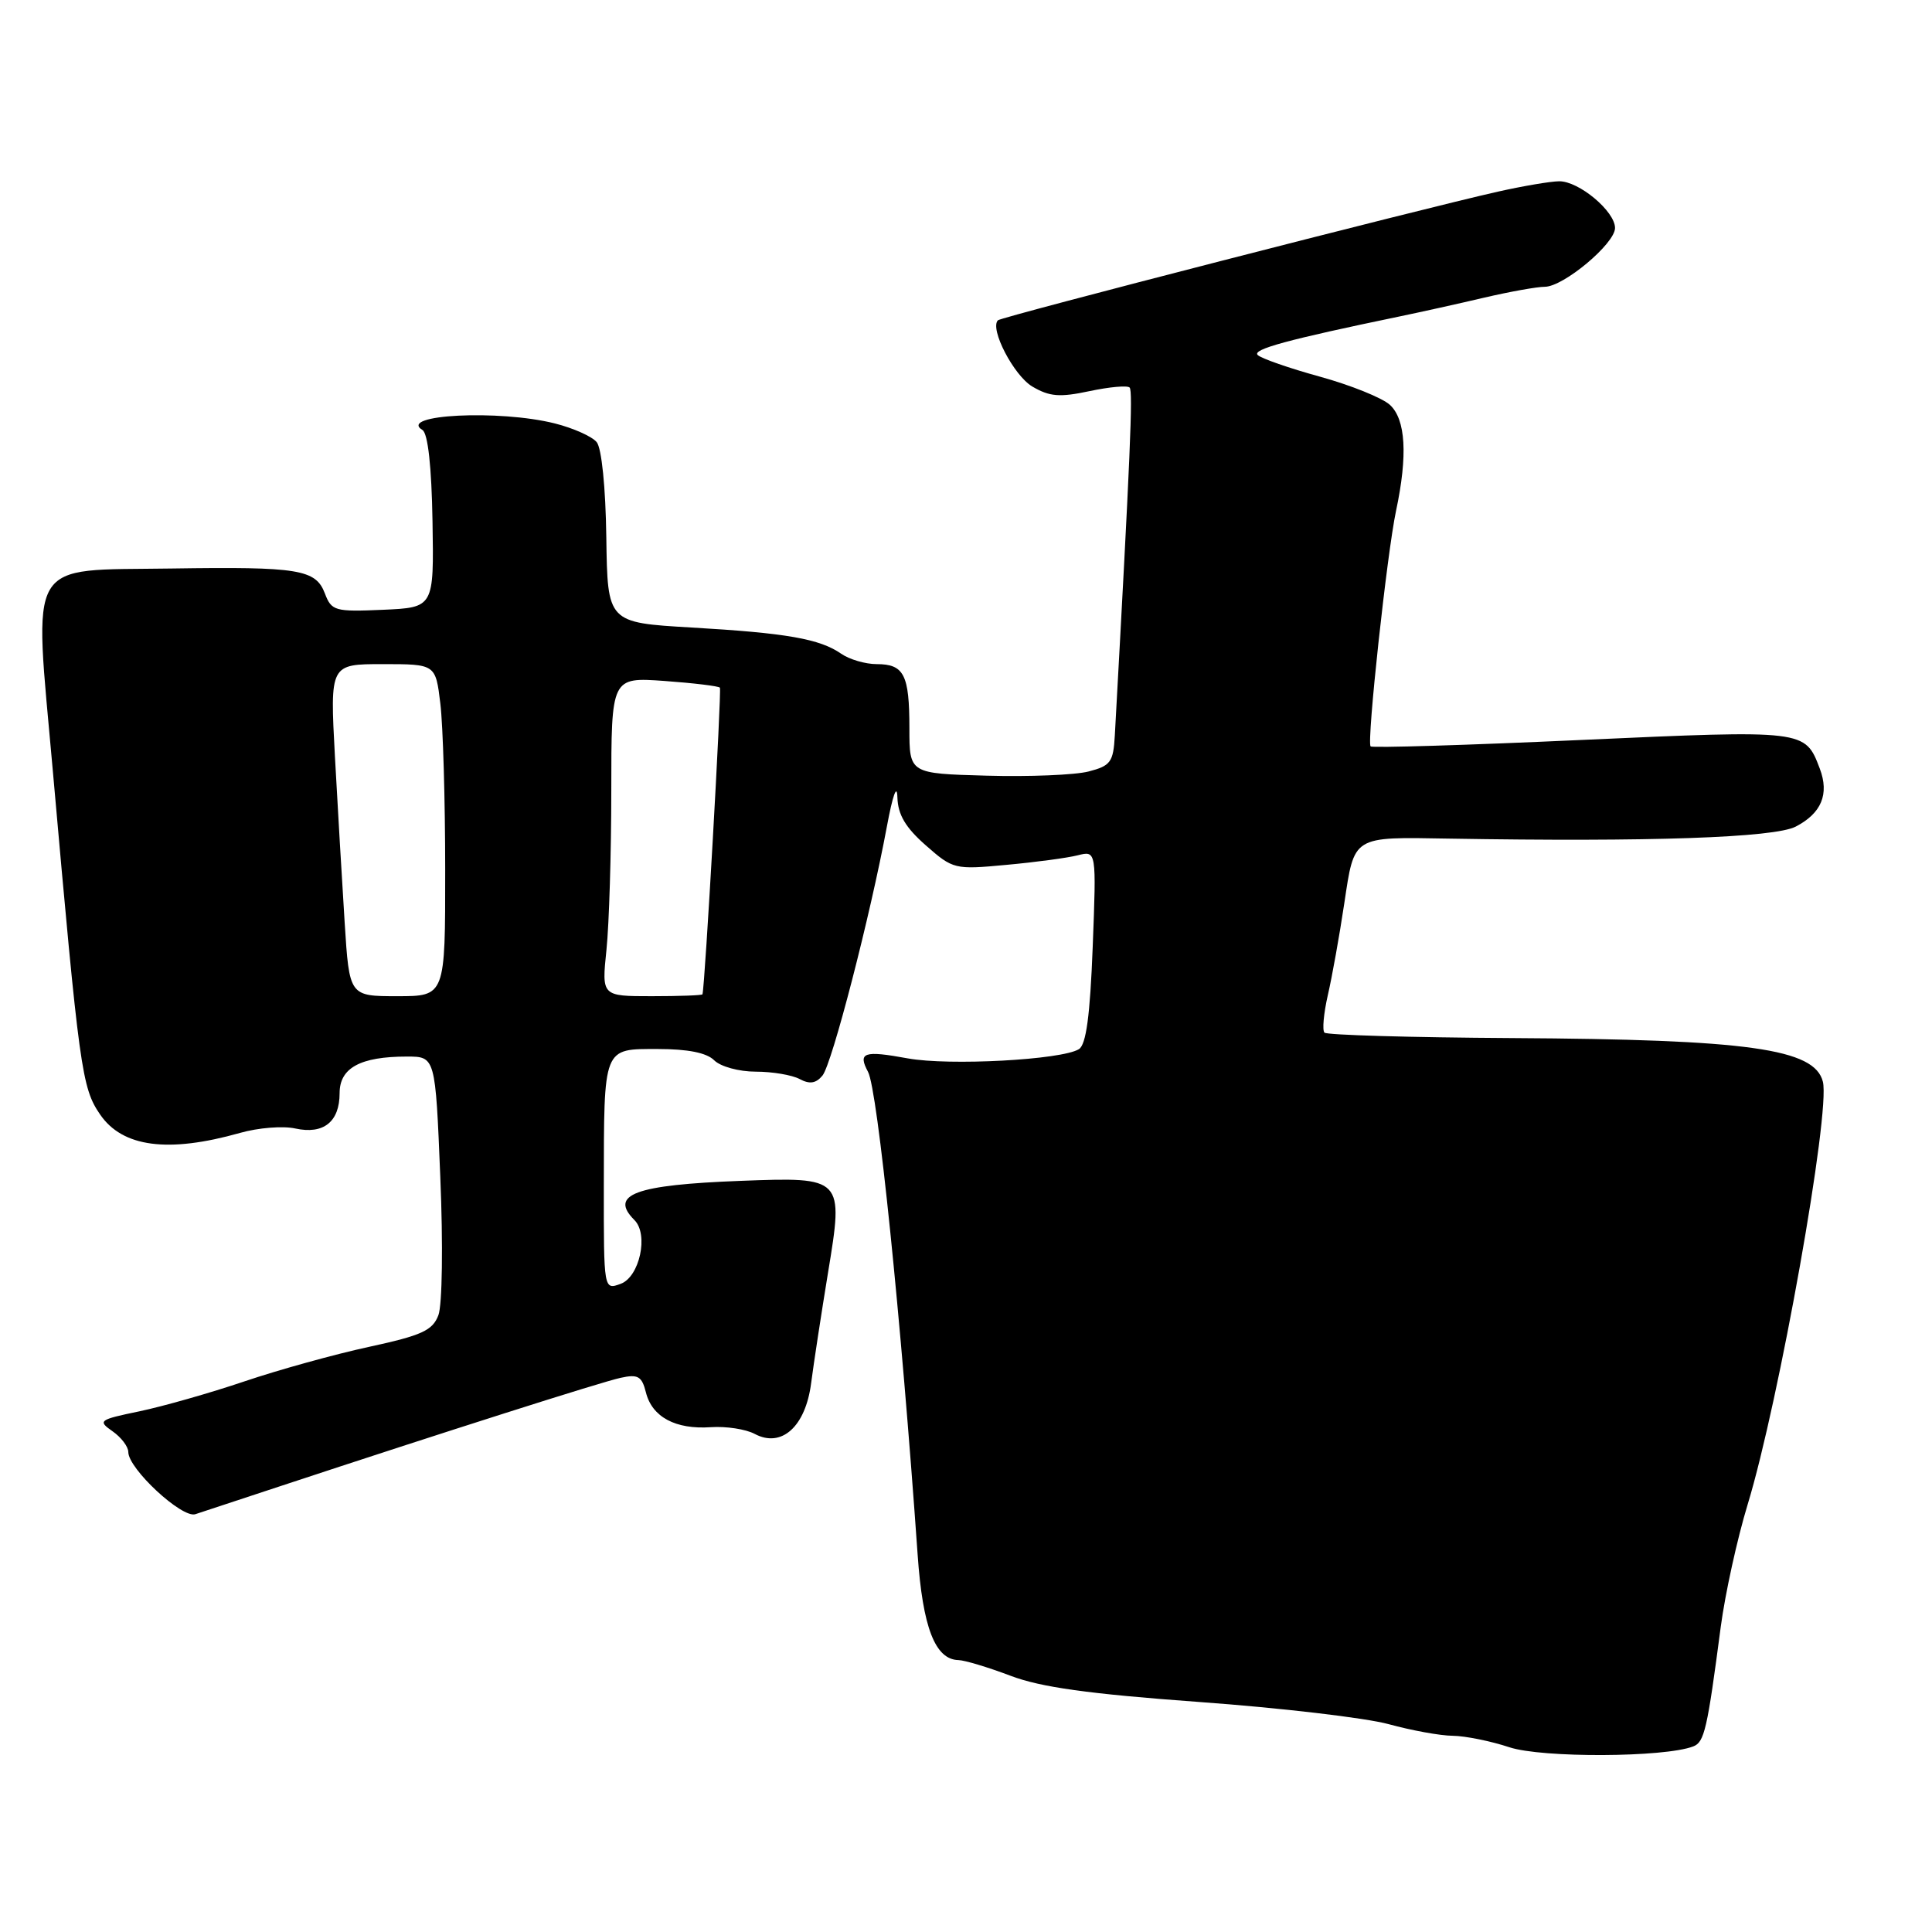 <?xml version="1.0" encoding="UTF-8" standalone="no"?>
<!DOCTYPE svg PUBLIC "-//W3C//DTD SVG 1.1//EN" "http://www.w3.org/Graphics/SVG/1.1/DTD/svg11.dtd" >
<svg xmlns="http://www.w3.org/2000/svg" xmlns:xlink="http://www.w3.org/1999/xlink" version="1.1" viewBox="0 0 256 256">
 <g >
 <path fill="currentColor"
d=" M 224.36 231.41 C 225.84 230.85 226.22 229.19 228.01 215.55 C 228.59 211.18 230.19 203.89 231.57 199.36 C 235.73 185.72 242.56 147.37 241.54 143.33 C 240.45 138.96 231.67 137.73 200.28 137.55 C 186.96 137.47 175.81 137.15 175.50 136.83 C 175.19 136.52 175.39 134.30 175.94 131.88 C 176.50 129.47 177.48 124.00 178.12 119.73 C 179.48 110.68 179.13 110.90 192.00 111.12 C 218.59 111.57 235.10 111.00 237.94 109.53 C 241.36 107.76 242.41 105.22 241.13 101.84 C 239.17 96.70 239.27 96.71 209.51 98.05 C 194.36 98.74 181.80 99.12 181.61 98.90 C 181.08 98.31 183.79 73.30 184.98 67.70 C 186.55 60.33 186.27 55.55 184.15 53.63 C 183.13 52.71 178.96 51.03 174.90 49.91 C 170.83 48.79 167.12 47.50 166.65 47.04 C 165.89 46.29 170.60 45.01 185.50 41.92 C 188.25 41.35 193.27 40.24 196.66 39.44 C 200.05 38.65 203.66 38.00 204.69 38.00 C 207.17 38.00 214.00 32.28 214.00 30.21 C 214.00 28.00 209.21 23.99 206.59 24.02 C 205.44 24.03 201.80 24.65 198.50 25.39 C 188.35 27.66 132.69 41.98 132.23 42.44 C 131.11 43.56 134.33 49.76 136.79 51.22 C 139.07 52.56 140.41 52.67 144.35 51.83 C 146.98 51.27 149.38 51.05 149.68 51.35 C 150.14 51.80 149.77 60.33 147.72 97.44 C 147.52 100.99 147.17 101.47 144.23 102.23 C 142.43 102.69 136.35 102.94 130.73 102.78 C 120.50 102.50 120.50 102.50 120.50 96.50 C 120.50 89.39 119.79 88.00 116.16 88.00 C 114.67 88.00 112.56 87.38 111.47 86.63 C 108.63 84.65 104.24 83.88 91.64 83.15 C 80.50 82.50 80.50 82.50 80.34 71.21 C 80.25 64.57 79.72 59.37 79.06 58.58 C 78.44 57.83 75.95 56.72 73.53 56.11 C 66.15 54.25 52.64 54.93 55.98 56.98 C 56.70 57.44 57.19 61.81 57.31 69.10 C 57.50 80.50 57.50 80.50 50.74 80.80 C 44.37 81.08 43.93 80.95 43.05 78.64 C 41.84 75.44 39.58 75.08 22.76 75.33 C 3.26 75.63 4.47 73.58 6.99 102.03 C 10.51 141.77 10.83 144.13 13.26 147.67 C 16.23 152.02 22.29 152.81 31.83 150.11 C 34.22 149.43 37.50 149.17 39.12 149.53 C 42.87 150.35 45.00 148.65 45.00 144.85 C 45.00 141.50 47.75 140.00 53.91 140.00 C 57.69 140.00 57.69 140.00 58.34 155.93 C 58.72 164.94 58.60 172.91 58.09 174.27 C 57.32 176.30 55.89 176.95 48.92 178.46 C 44.38 179.44 36.94 181.50 32.39 183.04 C 27.84 184.58 21.57 186.36 18.46 187.01 C 13.10 188.12 12.92 188.26 14.91 189.65 C 16.06 190.45 17.00 191.69 17.00 192.40 C 17.00 194.62 24.11 201.21 25.88 200.64 C 26.77 200.35 31.77 198.70 37.00 196.97 C 58.74 189.79 79.68 183.12 82.23 182.57 C 84.54 182.06 85.05 182.36 85.59 184.51 C 86.41 187.77 89.52 189.43 94.18 189.11 C 96.21 188.97 98.82 189.37 100.00 190.00 C 103.56 191.90 106.74 189.04 107.48 183.27 C 107.82 180.65 108.83 174.05 109.72 168.62 C 111.80 156.01 111.75 155.95 98.13 156.47 C 84.14 157.00 80.68 158.28 84.07 161.67 C 85.97 163.57 84.75 169.19 82.25 170.11 C 80.00 170.94 80.00 170.94 80.01 157.22 C 80.03 138.56 79.86 139.00 87.19 139.00 C 91.15 139.00 93.65 139.50 94.64 140.50 C 95.48 141.33 97.92 142.00 100.14 142.00 C 102.33 142.00 104.95 142.44 105.96 142.98 C 107.28 143.69 108.12 143.56 108.98 142.52 C 110.24 141.00 115.31 121.39 117.52 109.50 C 118.29 105.35 118.86 103.78 118.91 105.65 C 118.98 107.96 119.98 109.65 122.68 112.02 C 126.28 115.19 126.50 115.24 133.34 114.60 C 137.19 114.25 141.44 113.68 142.81 113.33 C 145.28 112.71 145.28 112.71 144.79 125.45 C 144.44 134.59 143.92 138.43 142.96 139.02 C 140.67 140.44 125.76 141.24 120.28 140.24 C 114.46 139.17 113.64 139.45 115.02 142.03 C 116.29 144.41 119.39 174.63 121.59 205.98 C 122.26 215.65 123.91 219.90 127.00 219.97 C 127.83 219.99 130.92 220.92 133.88 222.04 C 137.90 223.57 144.20 224.45 158.88 225.52 C 169.67 226.30 180.97 227.63 184.00 228.46 C 187.03 229.29 190.85 229.99 192.50 230.00 C 194.15 230.02 197.53 230.70 200.00 231.52 C 204.33 232.95 220.55 232.88 224.36 231.41 Z  M 45.67 122.25 C 45.33 116.89 44.75 106.99 44.38 100.25 C 43.72 88.00 43.72 88.00 50.72 88.00 C 57.72 88.00 57.72 88.00 58.35 93.25 C 58.70 96.14 58.99 106.04 58.99 115.25 C 59.00 132.00 59.00 132.00 52.64 132.00 C 46.29 132.00 46.29 132.00 45.67 122.25 Z  M 80.36 125.85 C 80.71 122.47 81.00 112.96 81.00 104.72 C 81.00 89.73 81.00 89.73 88.04 90.23 C 91.91 90.51 95.22 90.91 95.39 91.12 C 95.64 91.42 93.41 130.73 93.08 131.75 C 93.04 131.89 90.01 132.00 86.36 132.00 C 79.72 132.00 79.72 132.00 80.36 125.85 Z "/>
</g>
</svg>